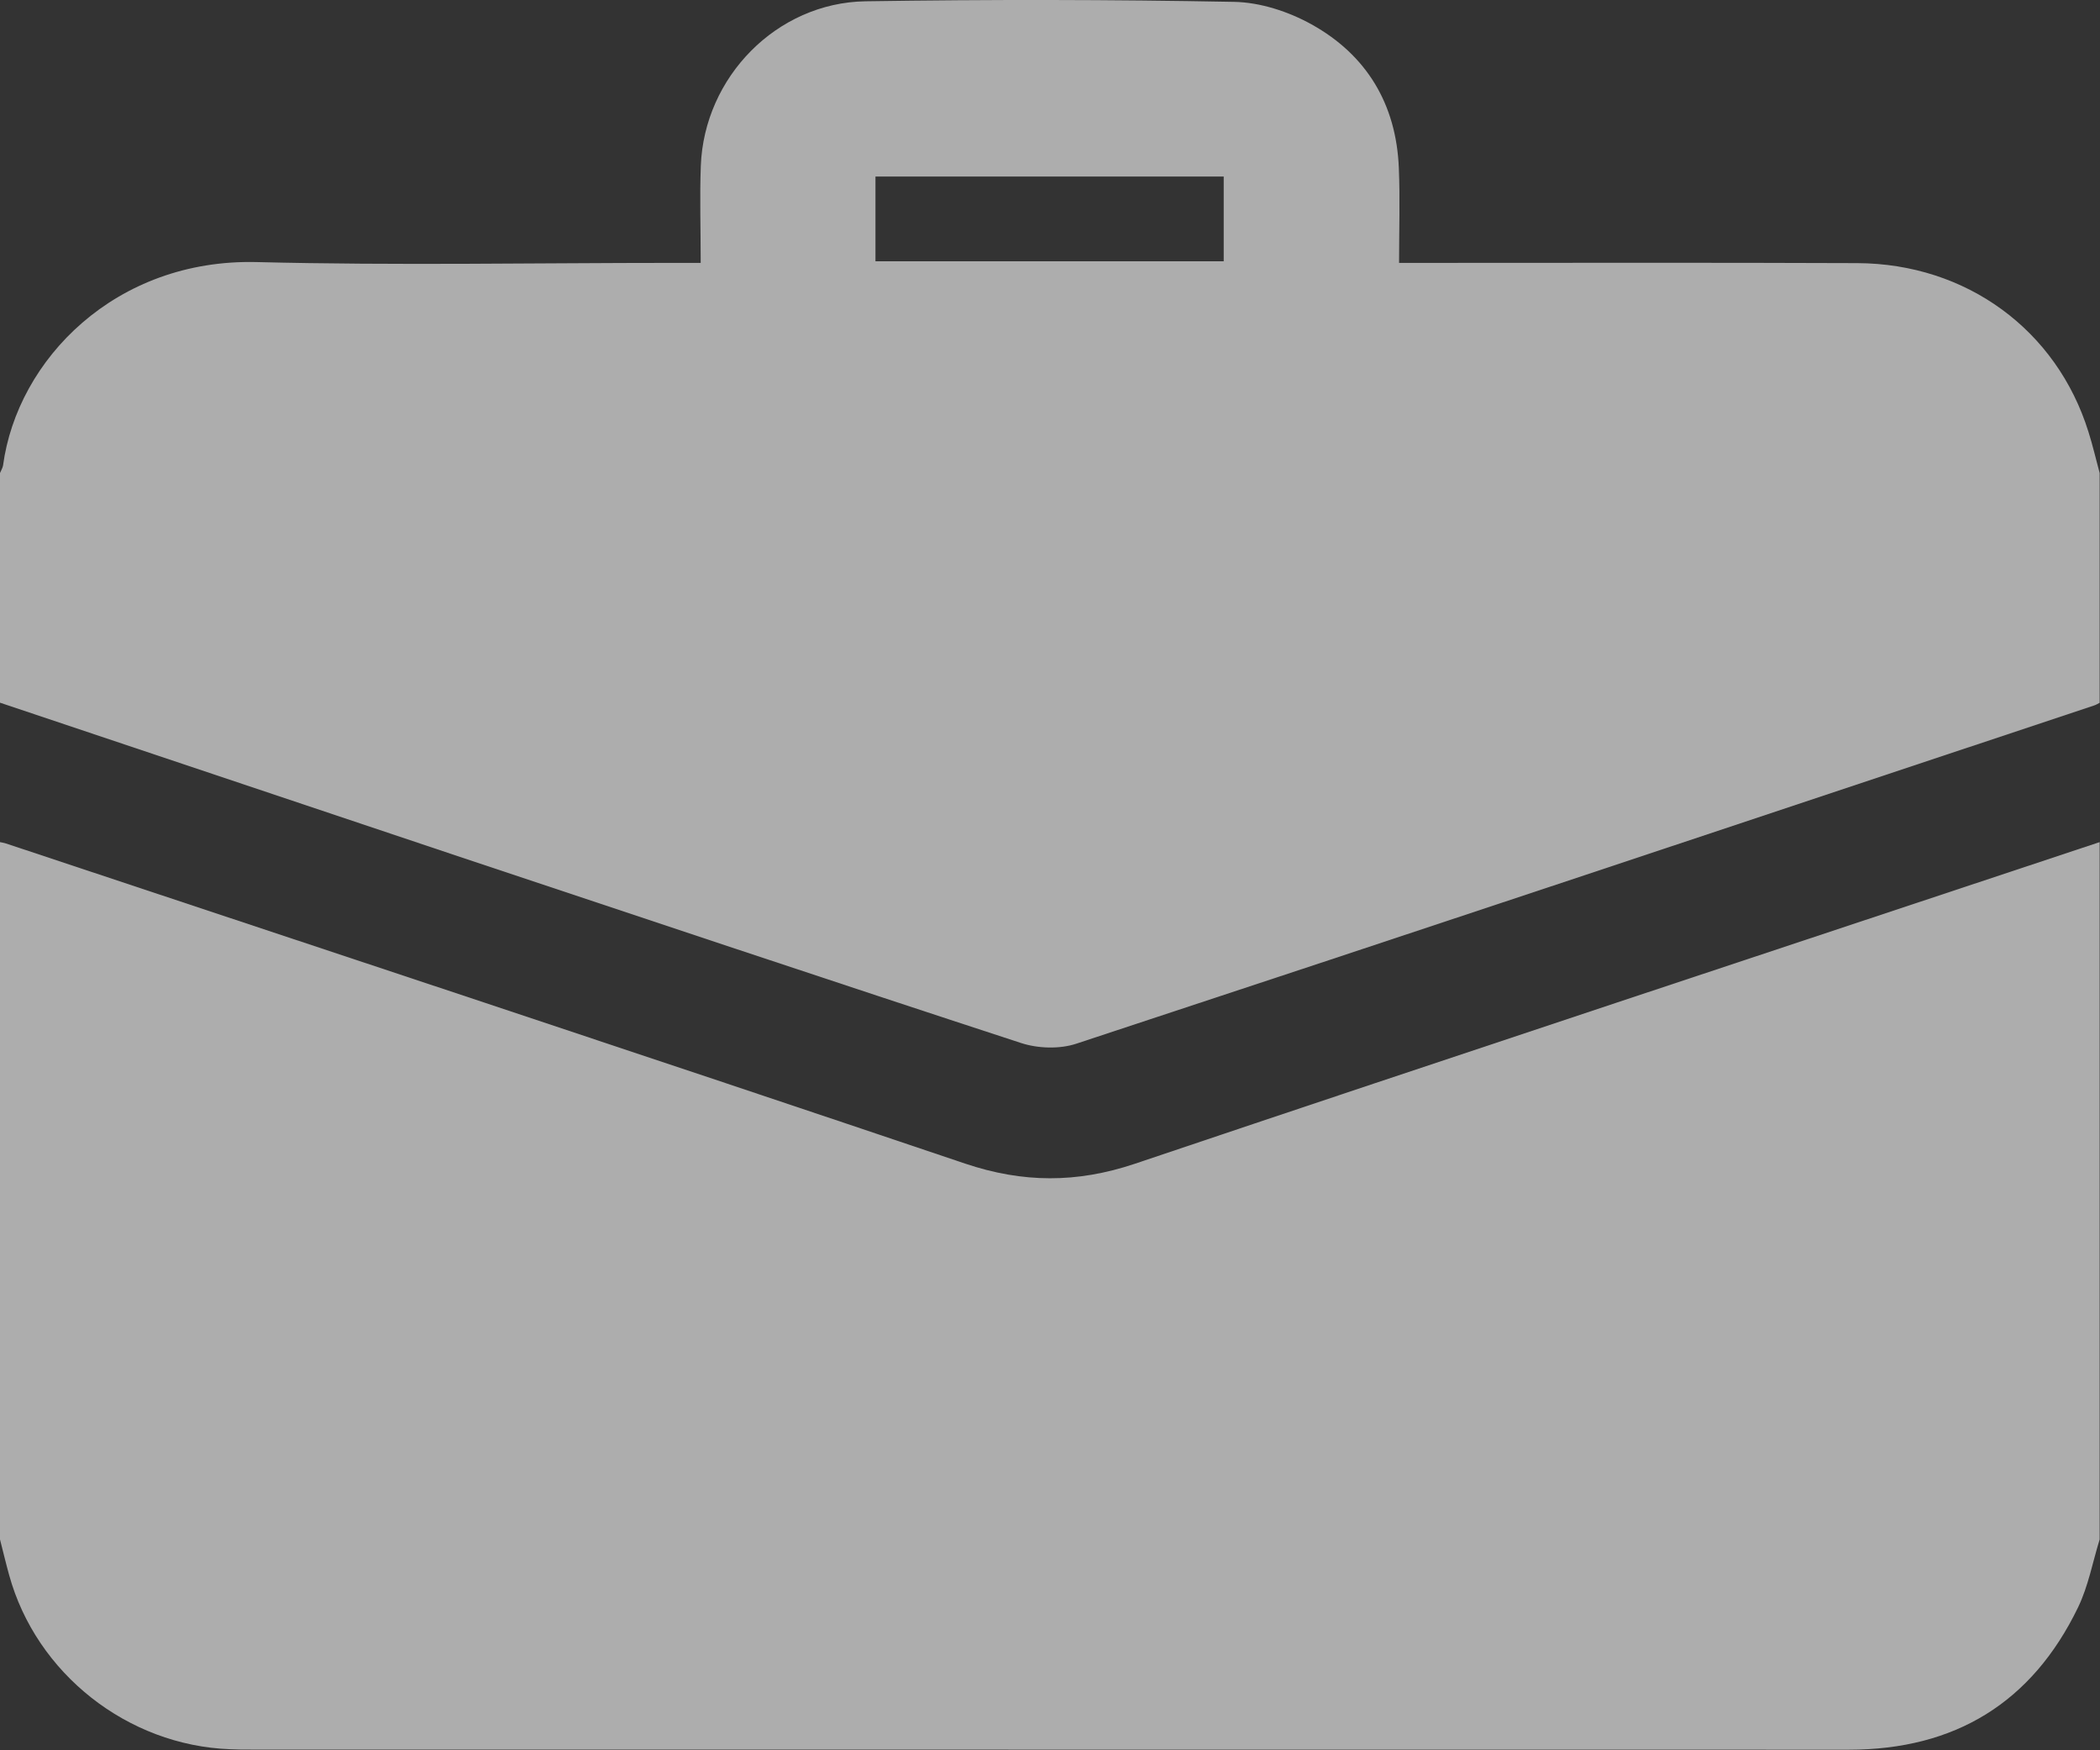 <svg width="18" height="15" viewBox="0 0 18 15" fill="none" xmlns="http://www.w3.org/2000/svg">
<rect x="0" y="0" width="18" height="15" fill="#333333" stroke="none"/>
<path d="M0 13.193C0 11.201 0 9.209 0 7.217C0.017 7.221 0.035 7.223 0.052 7.229C2.792 8.141 5.535 9.048 8.272 9.972C8.768 10.139 9.23 10.14 9.726 9.974C12.48 9.046 15.239 8.135 17.997 7.217C17.997 9.209 17.997 11.201 17.997 13.193C17.937 13.387 17.9 13.593 17.812 13.775C17.417 14.592 16.757 14.995 15.848 14.995C11.281 14.994 6.715 14.994 2.149 14.994C2.09 14.994 2.032 14.994 1.973 14.991C1.093 14.959 0.31 14.342 0.078 13.497C0.05 13.396 0.026 13.294 0 13.193Z" fill="white" fill-opacity="0.6"/>
<path d="M0 6.022C0 5.366 0 4.71 0 4.054C0.009 4.032 0.022 4.012 0.026 3.99C0.148 3.081 0.991 2.216 2.201 2.246C3.394 2.276 4.589 2.253 5.783 2.253C5.851 2.253 5.919 2.253 6.006 2.253C6.006 1.957 5.997 1.689 6.007 1.421C6.036 0.66 6.657 0.024 7.418 0.011C8.471 -0.005 9.525 -0.004 10.578 0.016C10.802 0.02 11.044 0.099 11.242 0.209C11.714 0.471 11.968 0.893 11.99 1.439C12.001 1.705 11.992 1.972 11.992 2.253C12.093 2.253 12.162 2.253 12.231 2.253C13.46 2.253 14.69 2.25 15.919 2.255C16.855 2.259 17.629 2.828 17.901 3.701C17.938 3.817 17.965 3.936 17.997 4.054C17.997 4.711 17.997 5.367 17.997 6.023C17.981 6.031 17.966 6.041 17.949 6.046C15.043 7.014 12.137 7.985 9.227 8.944C9.084 8.992 8.897 8.986 8.753 8.939C7.125 8.407 5.501 7.863 3.875 7.321C2.583 6.888 1.292 6.455 0 6.022ZM7.504 2.239C8.512 2.239 9.498 2.239 10.489 2.239C10.489 1.99 10.489 1.753 10.489 1.513C9.487 1.513 8.497 1.513 7.504 1.513C7.504 1.762 7.504 1.994 7.504 2.239Z" fill="white" fill-opacity="0.6"/>
</svg>
